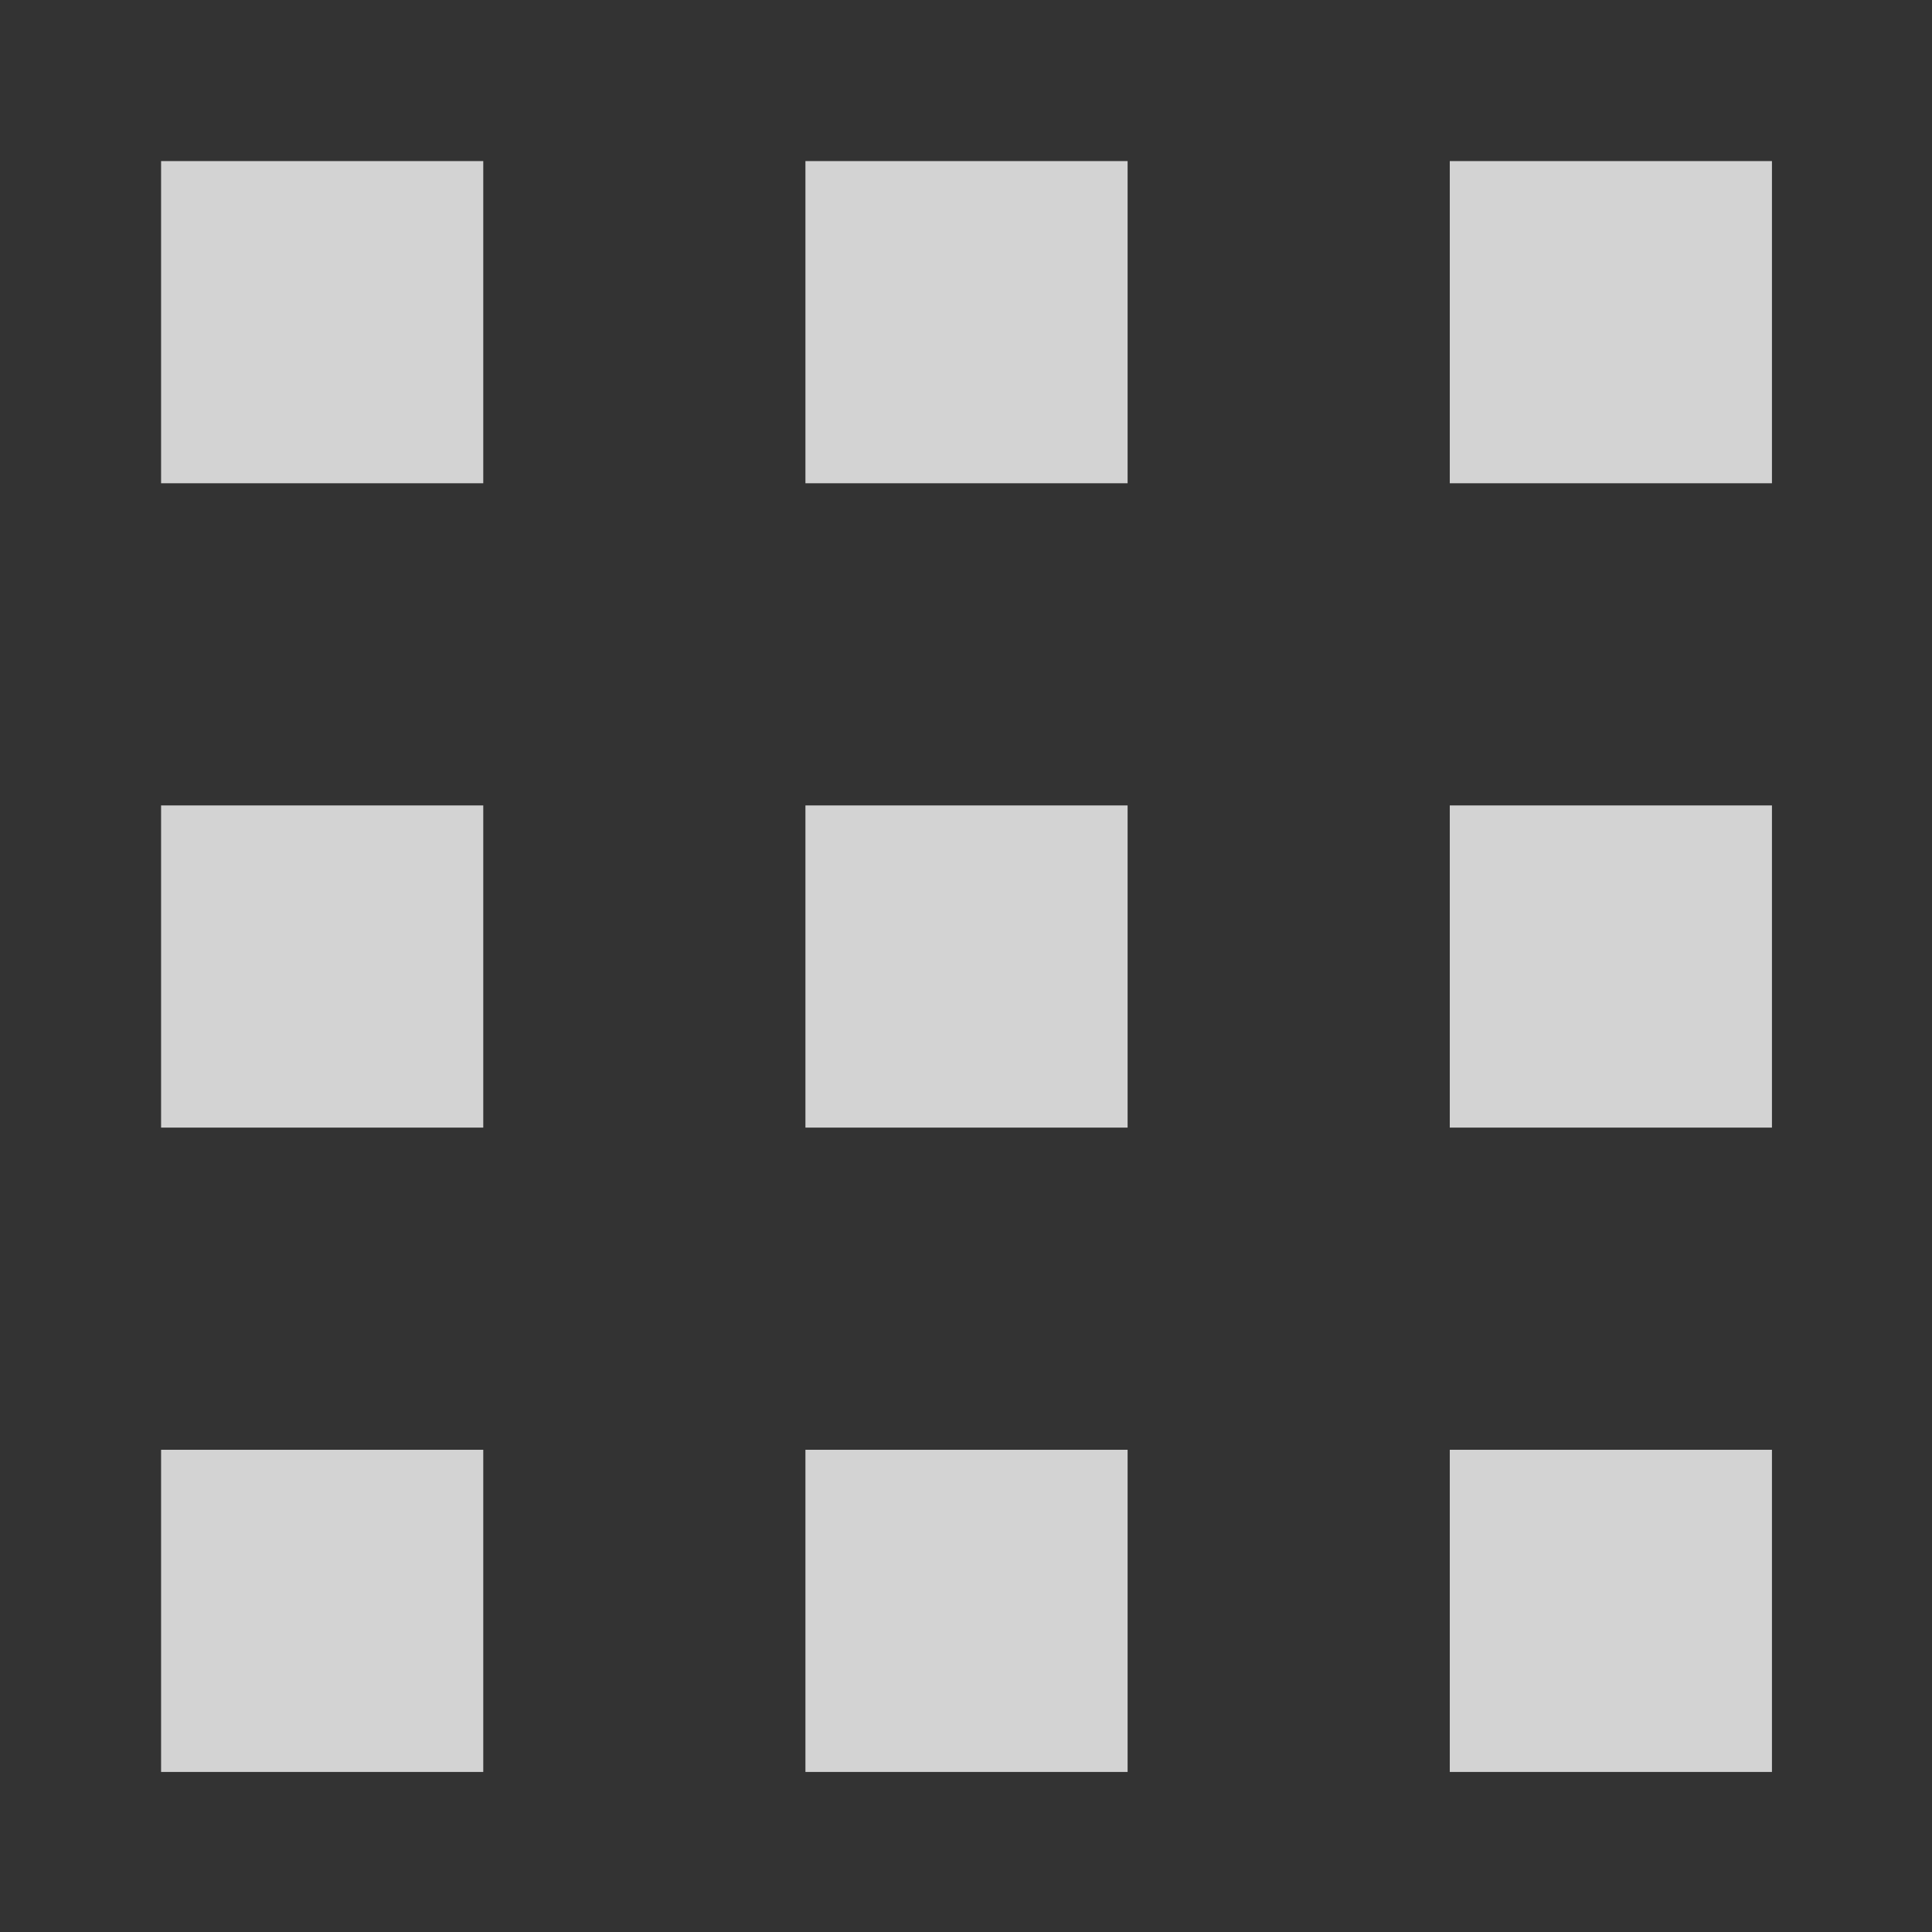 <?xml version="1.0" encoding="UTF-8" standalone="no"?>
<!-- Created with Inkscape (http://www.inkscape.org/) -->

<svg
   xmlns:dc="http://purl.org/dc/elements/1.1/"
   xmlns:cc="http://creativecommons.org/ns#"
   xmlns:rdf="http://www.w3.org/1999/02/22-rdf-syntax-ns#"
   xmlns:svg="http://www.w3.org/2000/svg"
   xmlns="http://www.w3.org/2000/svg"
   xmlns:sodipodi="http://sodipodi.sourceforge.net/DTD/sodipodi-0.dtd"
   xmlns:inkscape="http://www.inkscape.org/namespaces/inkscape"
   width="24"
   height="24"
   viewBox="0 0 22.5 22.5"
   id="svg4366"
   version="1.1"
   inkscape:version="0.92.1 r"
   sodipodi:docname="d2p-activities.svg">
  <rect x="0" y="0" width="22.5" height="22.5" fill="#333333" stroke="none"/>
  <defs
     id="defs4368" />
  <sodipodi:namedview
     id="base"
     pagecolor="#ffffff"
     bordercolor="#666666"
     borderopacity="1.0"
     inkscape:pageopacity="0.0"
     inkscape:pageshadow="2"
     inkscape:zoom="16"
     inkscape:cx="21.981246"
     inkscape:cy="15.228889"
     inkscape:document-units="px"
     inkscape:current-layer="layer1"
     showgrid="true"
     units="px"
     inkscape:window-width="1600"
     inkscape:window-height="829"
     inkscape:window-x="0"
     inkscape:window-y="0"
     inkscape:window-maximized="1">
    <inkscape:grid
       type="xygrid"
       id="grid4505" />
  </sodipodi:namedview>
  <g
     inkscape:label="Layer 1"
     inkscape:groupmode="layer"
     id="layer1"
     transform="translate(0,-1029.862)">
    <path
       style="opacity:1;fill:#ffffff;fill-opacity:0.784;stroke:none;stroke-width:0.447;stroke-miterlimit:4;stroke-dasharray:none;stroke-opacity:0.063"
       d="M 2 2 L 2 6 L 6 6 L 6 2 L 2 2 z M 10 2 L 10 6 L 14 6 L 14 2 L 10 2 z M 18 2 L 18 6 L 22 6 L 22 2 L 18 2 z M 2 10 L 2 14 L 6 14 L 6 10 L 2 10 z M 10 10 L 10 14 L 14 14 L 14 10 L 10 10 z M 18 10 L 18 14 L 22 14 L 22 10 L 18 10 z M 2 18 L 2 22 L 6 22 L 6 18 L 2 18 z M 10 18 L 10 22 L 14 22 L 14 18 L 10 18 z M 18 18 L 18 22 L 22 22 L 22 18 L 18 18 z "
       transform="matrix(0.938,0,0,0.938,0,1029.862)"
       id="rect4492" />
  </g>
</svg>
